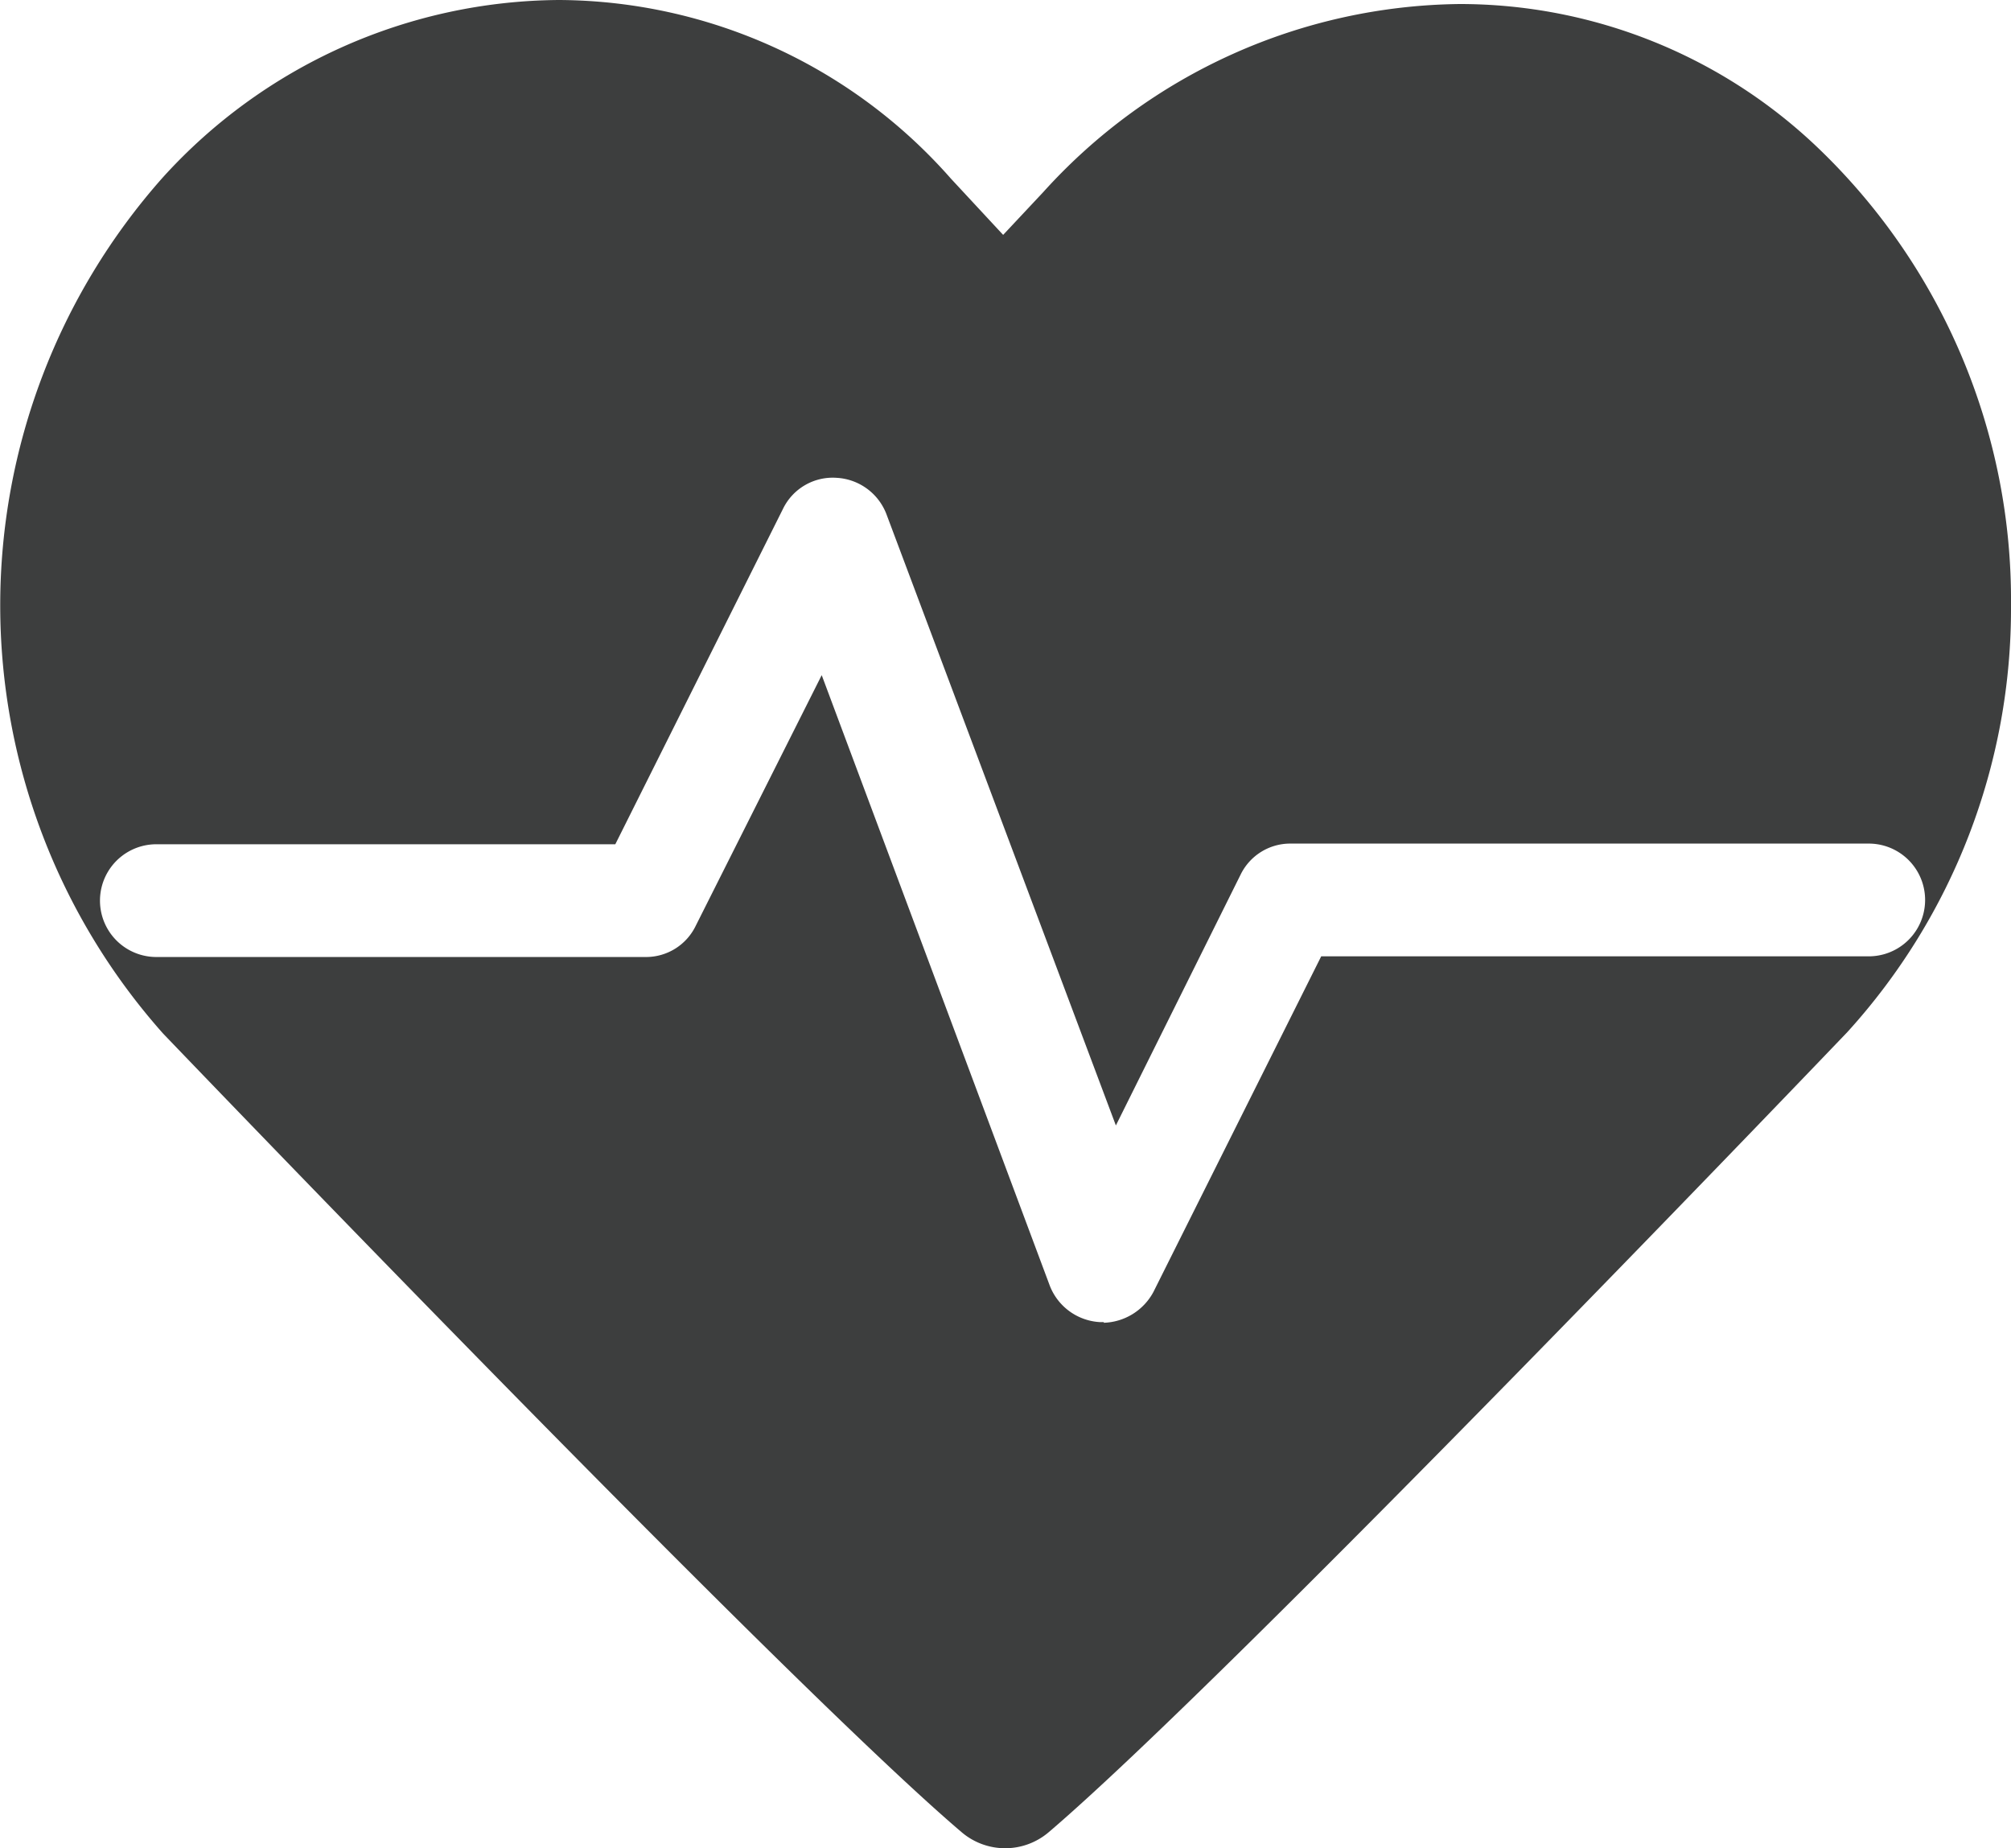<svg id="图层_1" data-name="图层 1" xmlns="http://www.w3.org/2000/svg" viewBox="0 0 149.85 137.7"><defs><style>.cls-1{fill:#3d3e3e;}</style></defs><path class="cls-1" d="M41.72,6.15a40.18,40.18,0,0,0-29.5,13.2,48,48,0,0,0,0,63.8s46.1,48.1,59.5,59.5a5,5,0,0,0,6.5,0c13.5-11.5,59.5-59.6,59.5-59.6a46.86,46.86,0,0,0,12.2-31.8,46.62,46.62,0,0,0-14.4-34.1,38.61,38.61,0,0,0-26.7-10.7,42.41,42.41,0,0,0-31,14l-3,3.2-3.9-4.2a39.14,39.14,0,0,0-29.2-13.3Zm40.6,98.5H82a4.26,4.26,0,0,1-3.7-2.7l-17-45.5-9.4,18.7a4.11,4.11,0,0,1-3.7,2.3H11.72a4.2,4.2,0,1,1,0-8.4h34.2l12.5-25a4.12,4.12,0,0,1,4-2.3,4.22,4.22,0,0,1,3.7,2.7L83.22,90l9.3-18.7a4.11,4.11,0,0,1,3.7-2.3h43.1a4.2,4.2,0,1,1,0,8.4H98.52l-12.5,25a4.35,4.35,0,0,1-3.7,2.3Z" transform="translate(-0.07 -6.15)"/></svg>